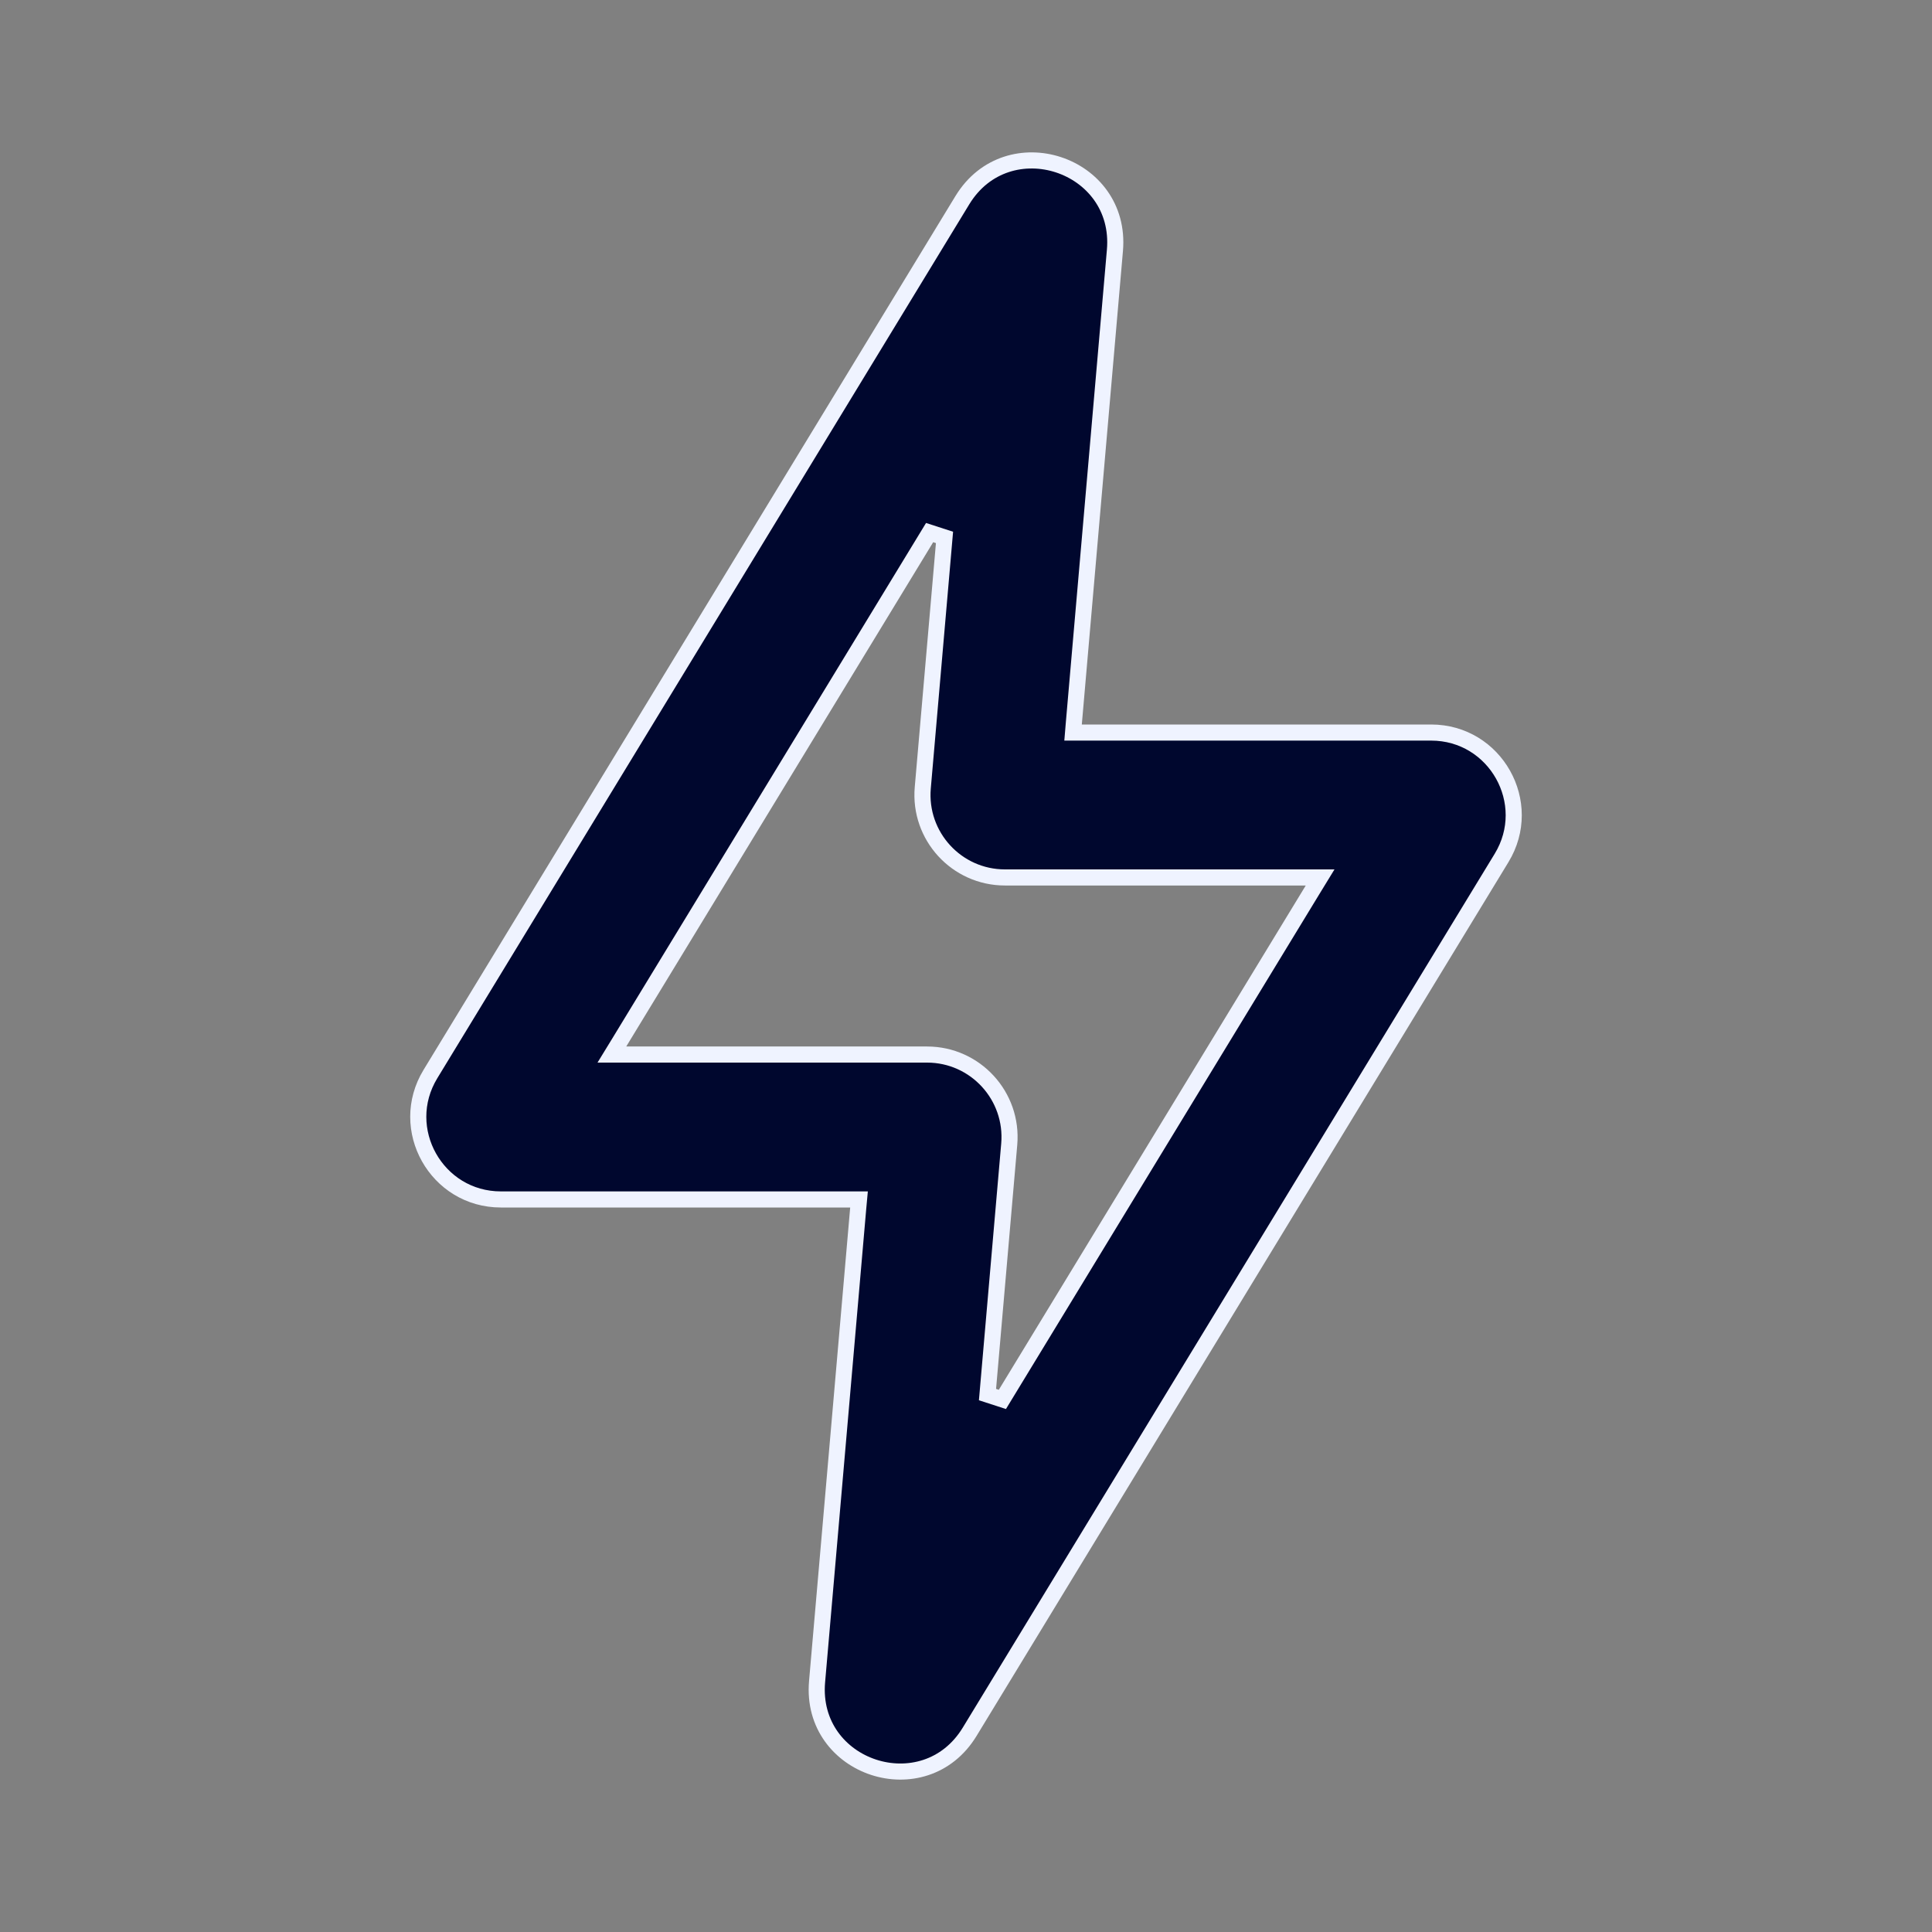 <svg width="24" height="24" viewBox="0 0 24 24" fill="none" xmlns="http://www.w3.org/2000/svg">
<rect x="0" y="0" width="24" height="24" fill="#808080" stroke="none"/>
<path d="M11.954 2.488L11.954 2.488C12.517 1.562 13.944 2.03 13.85 3.11L13.339 8.991L13.33 9.1H13.439H17.778C18.577 9.1 19.069 9.975 18.653 10.658L12.046 21.512C11.483 22.438 10.056 21.97 10.15 20.89L10.661 15.009L10.671 14.9H10.562H6.222C5.423 14.9 4.931 14.025 5.347 13.342L11.954 2.488ZM11.733 6.676L11.548 6.616L7.694 12.948L7.601 13.1H7.779H11.516C12.117 13.1 12.589 13.615 12.537 14.214L12.267 17.324L12.452 17.384L16.306 11.052L16.399 10.9H16.221H12.484C11.883 10.9 11.411 10.385 11.463 9.786L11.463 9.786L11.733 6.676Z" fill="#00072E" stroke="#EFF3FF" stroke-width="0.2"/>
</svg>
